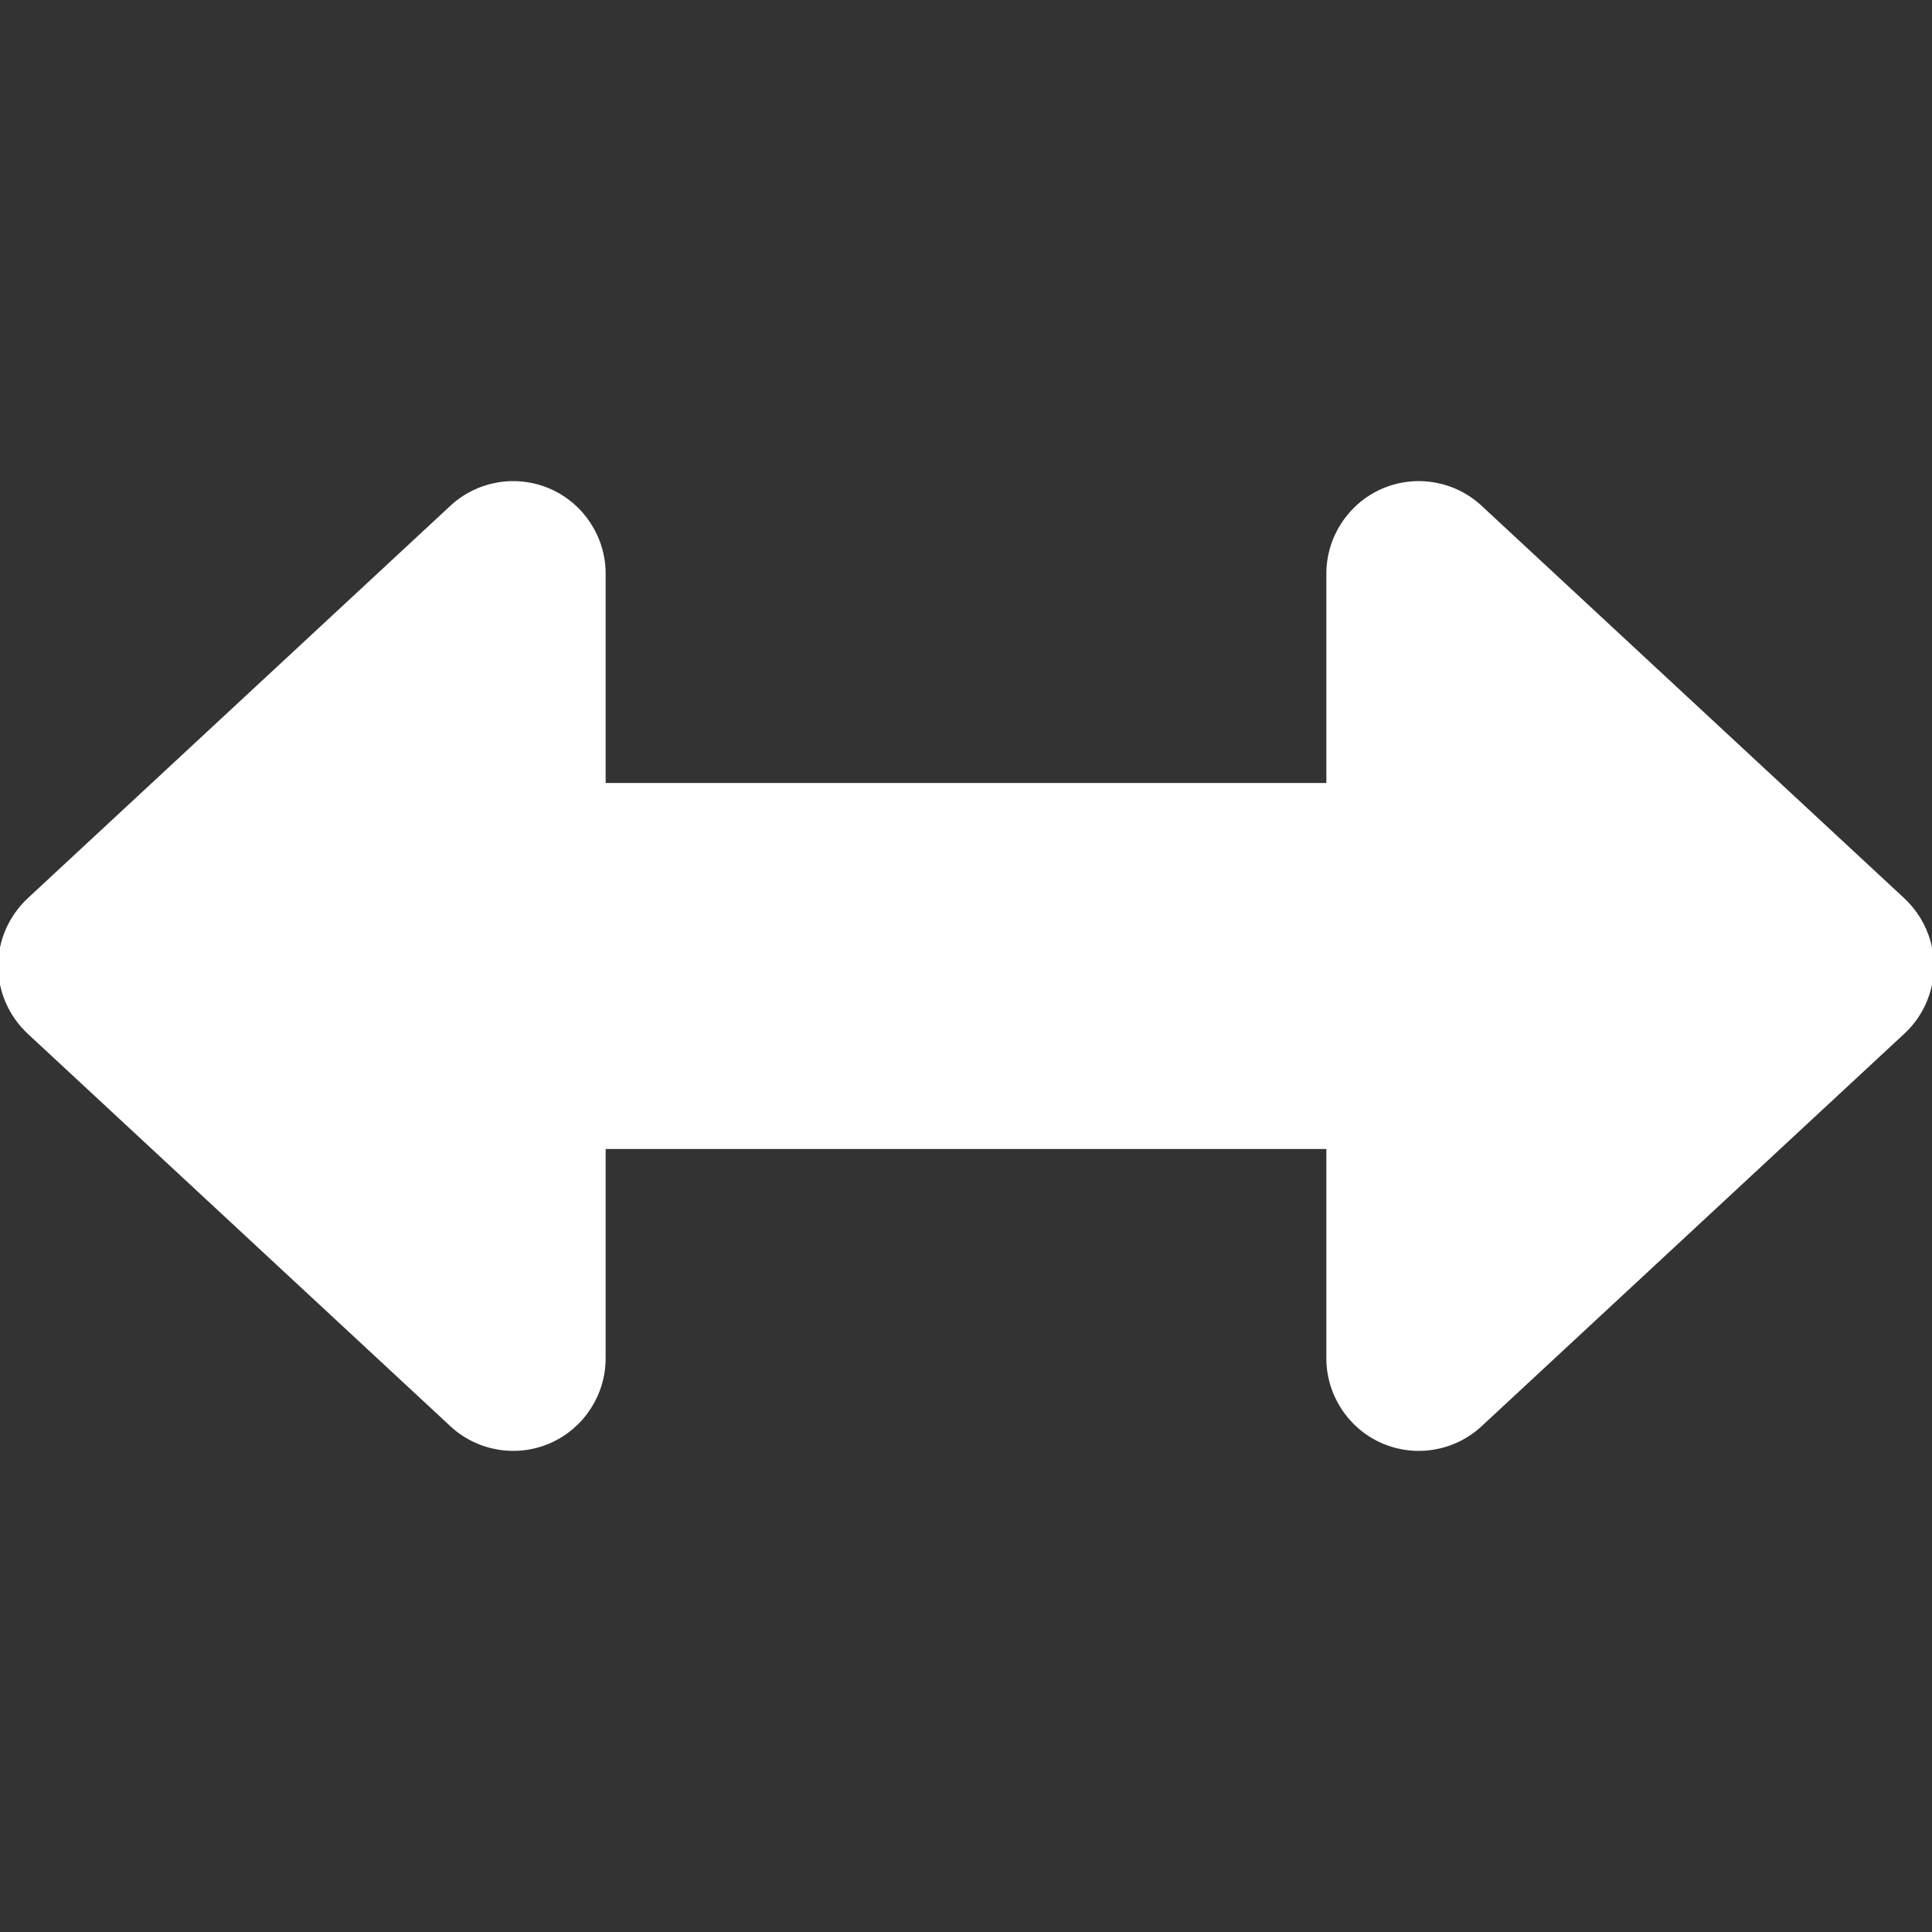 <svg xmlns="http://www.w3.org/2000/svg" viewBox="0 0 512 512" fill="white" stroke="white"><rect x="0" y="0" width="512" height="512" fill="#333333" stroke="none"/><path fill="white" d="M504.3 273.6c4.9-4.5 7.7-10.9 7.7-17.6s-2.8-13-7.7-17.6l-112-104c-7-6.5-17.2-8.2-25.9-4.4s-14.4 12.5-14.4 22l0 56-192 0 0-56c0-9.5-5.7-18.2-14.4-22s-18.9-2.1-25.9 4.4l-112 104C2.8 243 0 249.3 0 256s2.8 13 7.7 17.6l112 104c7 6.5 17.2 8.2 25.9 4.4s14.4-12.5 14.4-22l0-56 192 0 0 56c0 9.5 5.7 18.2 14.4 22s18.9 2.1 25.9-4.4l112-104z"/></svg>